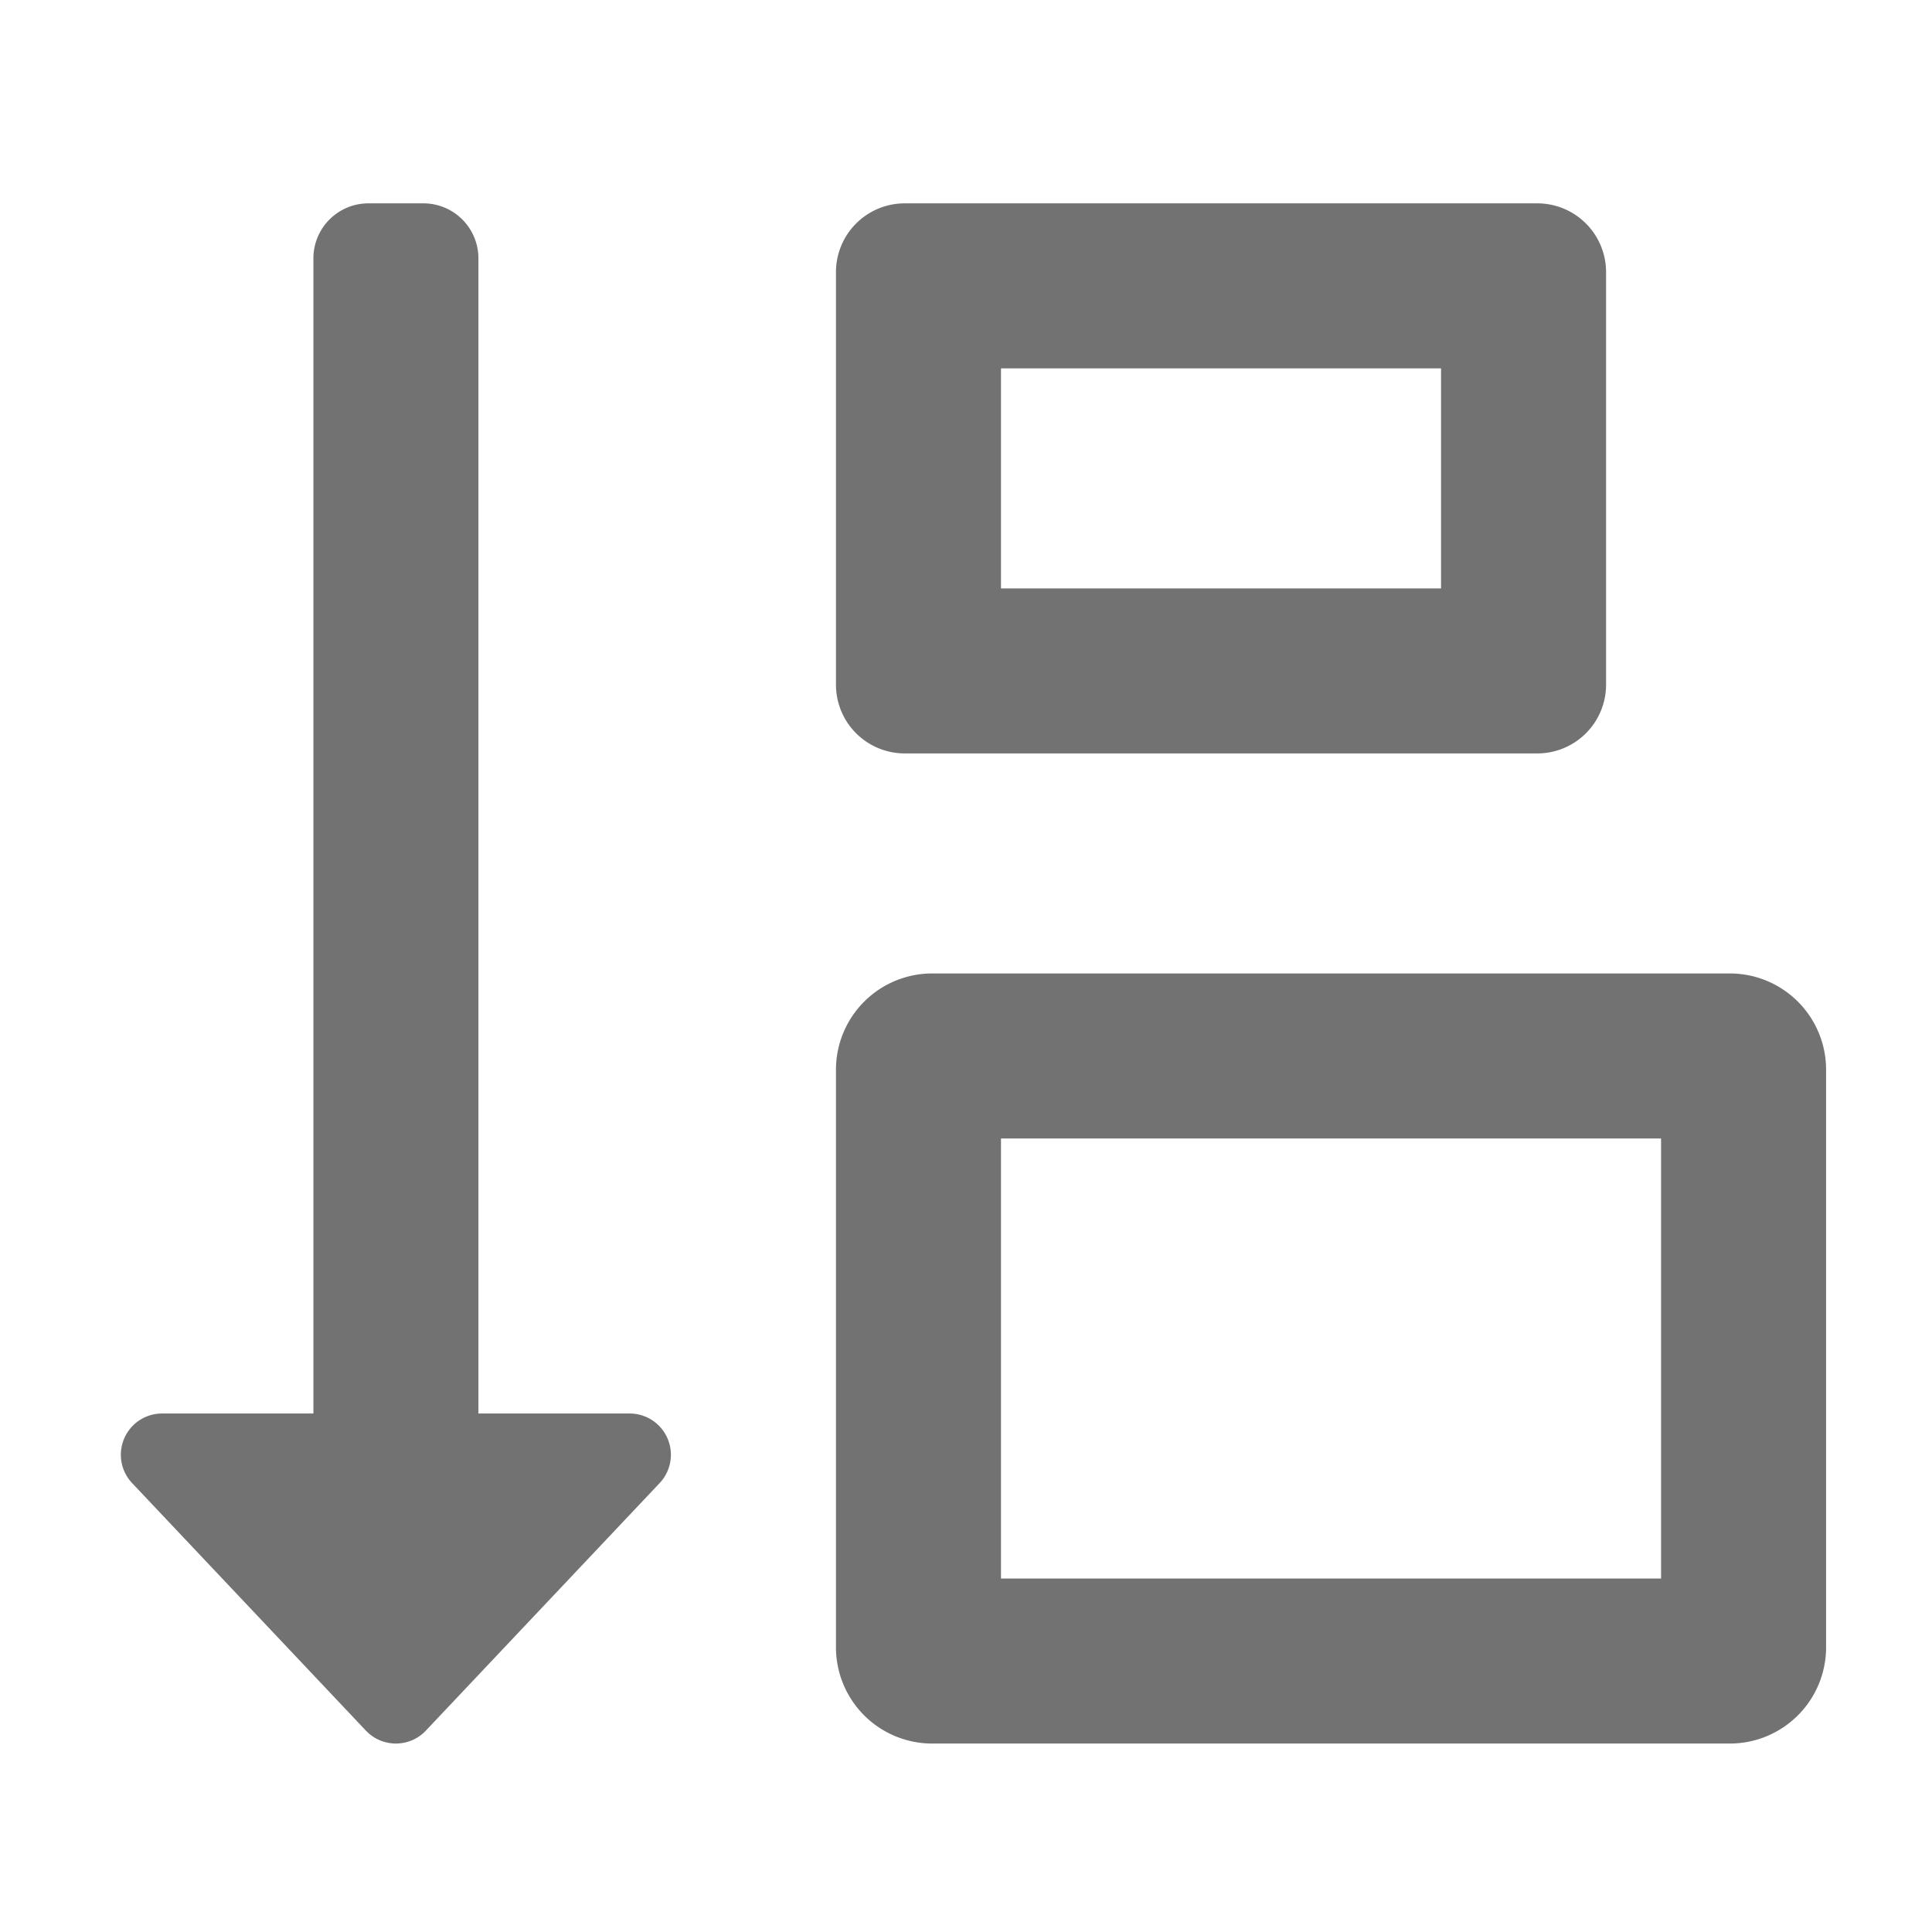 ﻿<?xml version='1.0' encoding='UTF-8'?>
<svg viewBox="-1.091 -1.546 32 32" xmlns="http://www.w3.org/2000/svg">
  <g transform="matrix(0.999, 0, 0, 0.999, 0, 0)">
    <g transform="matrix(0.057, 0, 0, 0.057, 0, 0)">
      <path d="M244, 192L428, 192A20 20 0 0 0 448, 172L448, 52A20 20 0 0 0 428, 32L244, 32A20 20 0 0 0 224, 52L224, 172A20 20 0 0 0 244, 192zM272, 80L400, 80L400, 144L272, 144zM484, 256L252, 256A28 28 0 0 0 224, 284L224, 452A28 28 0 0 0 252, 480L484, 480A28 28 0 0 0 512, 452L512, 284A28 28 0 0 0 484, 256zM464, 432L272, 432L272, 304L464, 304zM164, 384L120, 384L120, 48A16 16 0 0 0 104, 32L88, 32A16 16 0 0 0 72, 48L72, 384L28, 384A12 12 0 0 0 19.27, 404.24L87.27, 476.24A12 12 0 0 0 104.71, 476.24L172.71, 404.24A12 12 0 0 0 164, 384z" fill="#727272" fill-opacity="1" class="Black" />
    </g>
  </g>
</svg>